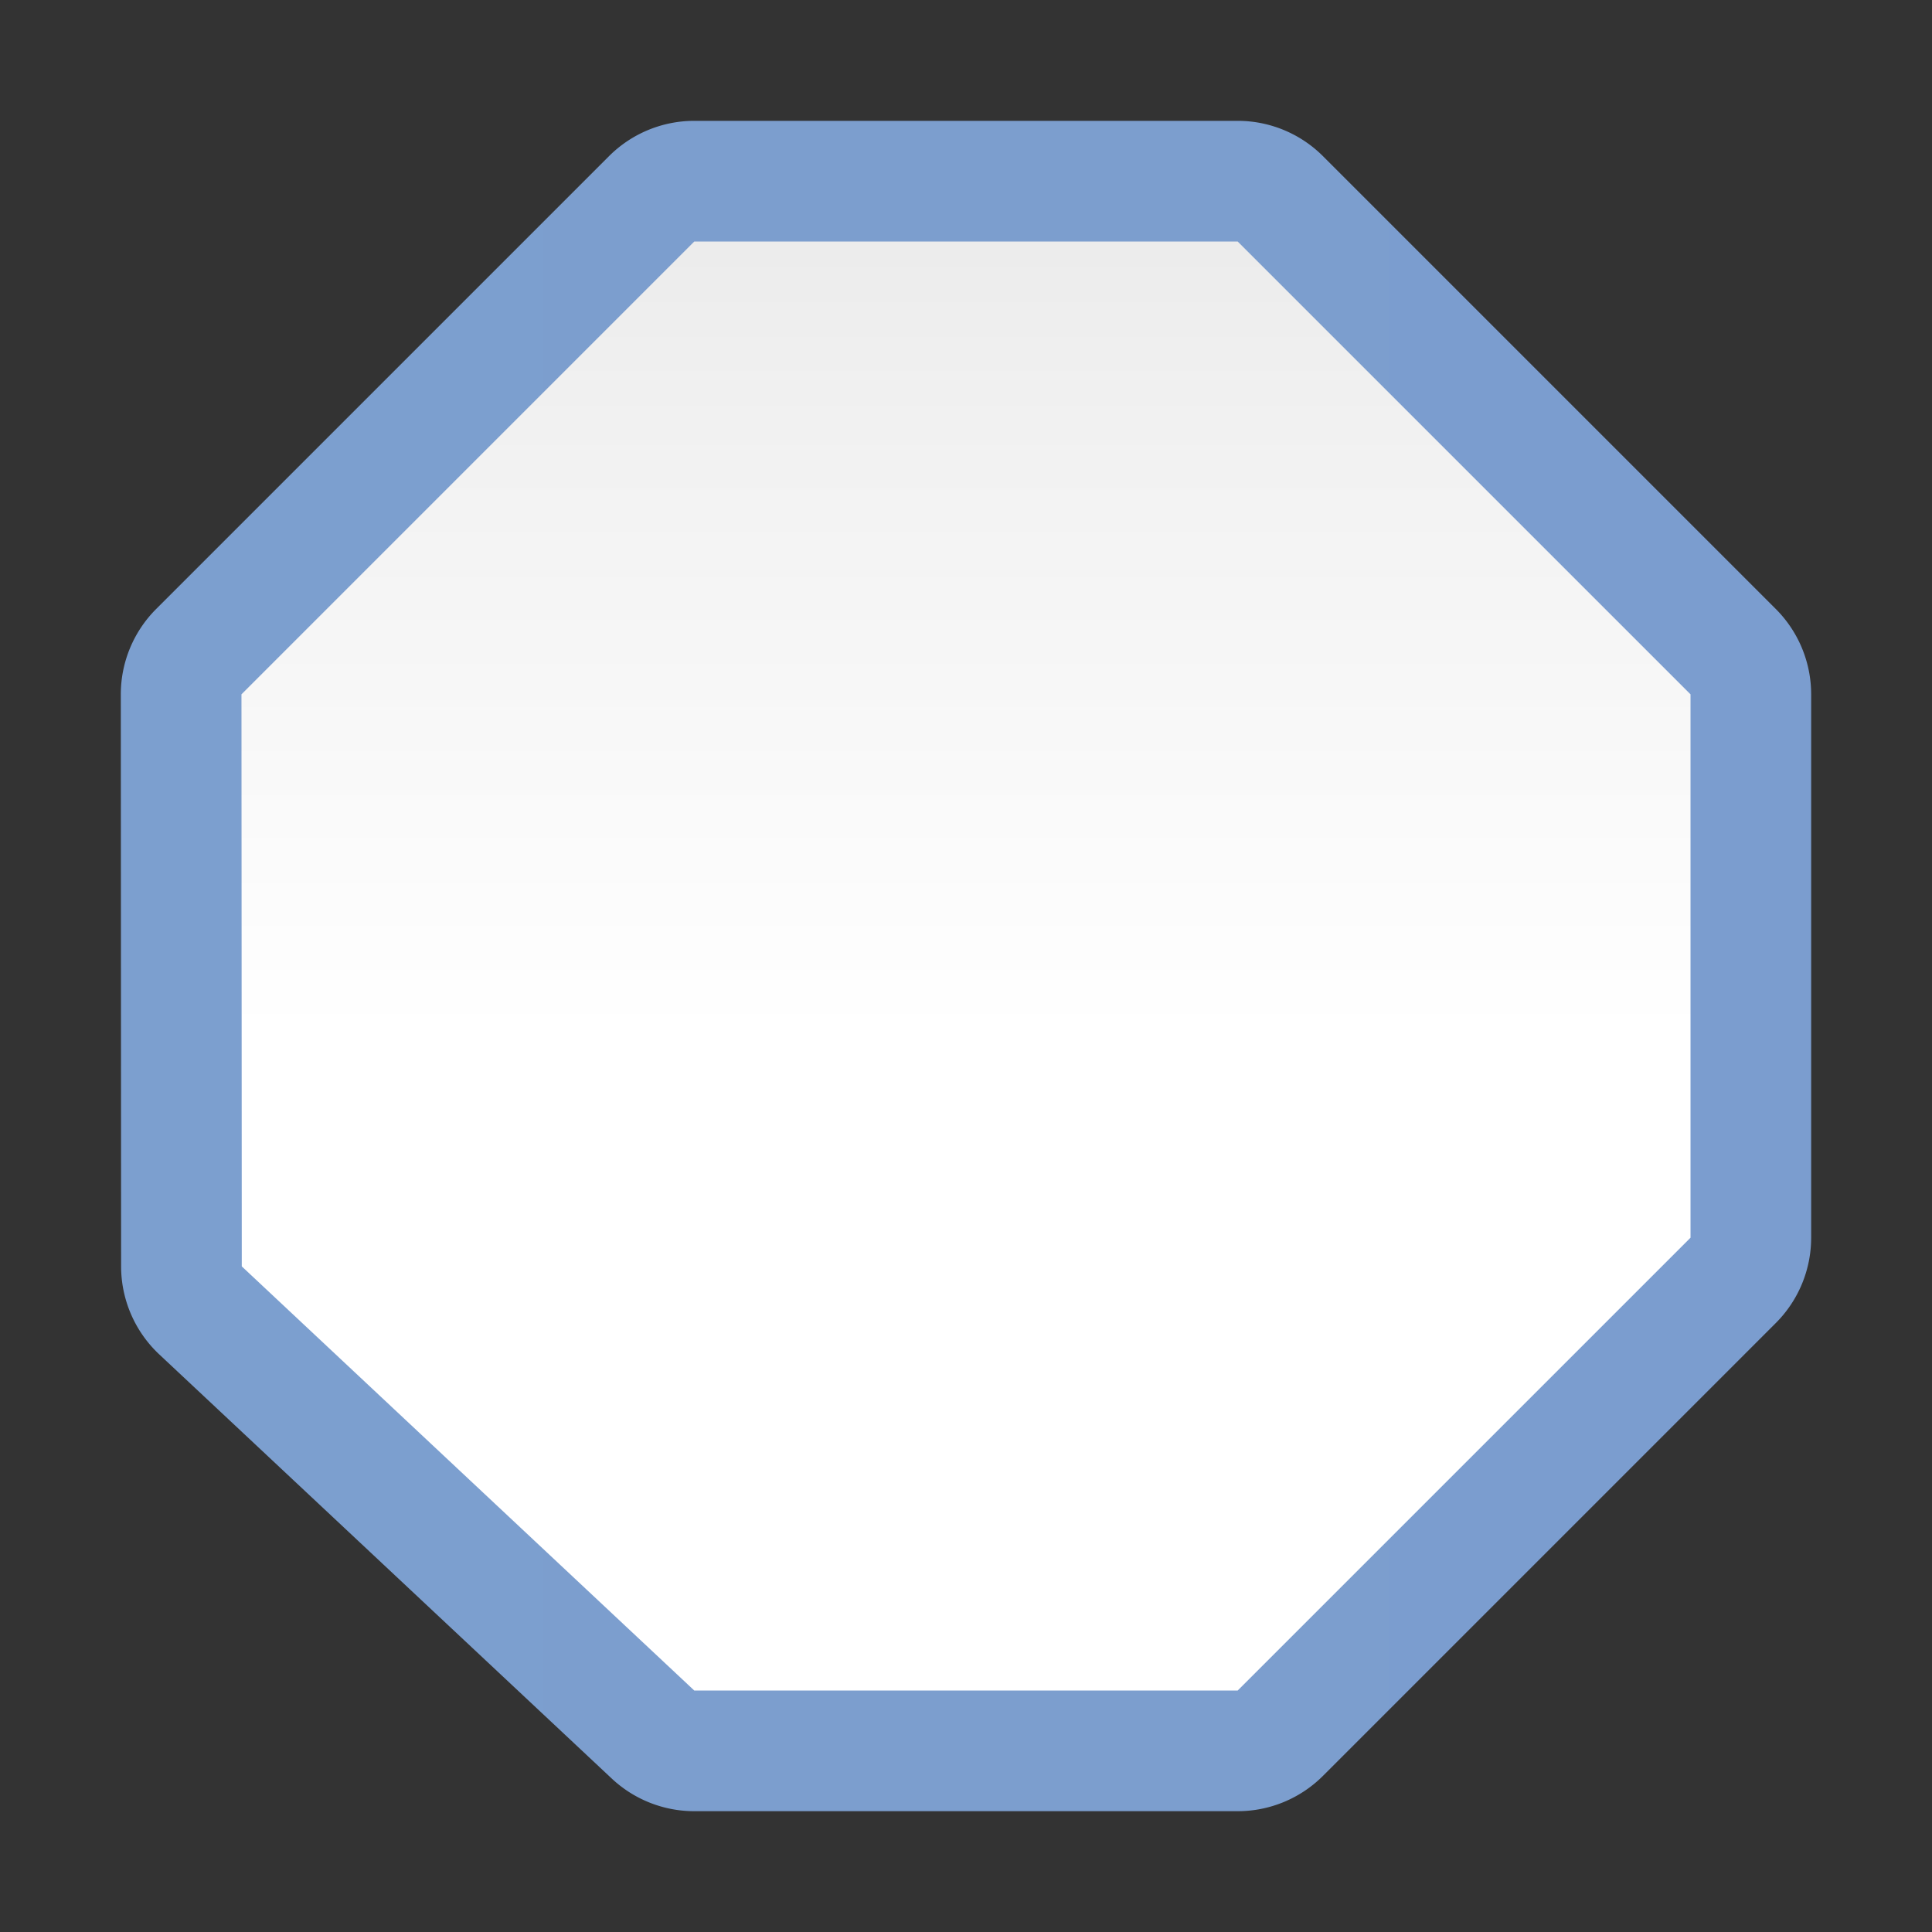 <svg height="16" viewBox="0 0 16 16" width="16" xmlns="http://www.w3.org/2000/svg" xmlns:xlink="http://www.w3.org/1999/xlink"><rect x="0" y="0" width="16" height="16" fill="#333333" stroke="none"/><linearGradient id="a" gradientUnits="userSpaceOnUse" x1="8.004" x2="119.994" y1="64.001" y2="64.001"><stop offset="0" stop-color="#7c9fcf"/><stop offset=".5" stop-color="#7c9ece"/><stop offset="1" stop-color="#7b9dcf"/></linearGradient><linearGradient id="b" gradientUnits="userSpaceOnUse" x1="64" x2="64" y1="128" y2="0"><stop offset="0" stop-color="#fff"/><stop offset=".464" stop-color="#fff"/><stop offset=".781" stop-color="#f1f1f1"/><stop offset=".906" stop-color="#eaeaea"/><stop offset="1" stop-color="#dfdfdf"/></linearGradient><g transform="matrix(.125 0 0 .125 0 -0)"><path d="m45.998 8.006a7.995 7.995 0 0 0 -5.652 2.342l-30 30a7.995 7.995 0 0 0 -2.342 5.656l.02 37.9a7.995 7.995 0 0 0 2.527 5.828l29.98 28.102a7.995 7.995 0 0 0 5.467 2.162h36.002a7.995 7.995 0 0 0 5.652-2.342l30-30a7.995 7.995 0 0 0 2.342-5.652v-36.002a7.995 7.995 0 0 0 -2.342-5.652l-30-30a7.995 7.995 0 0 0 -5.652-2.342z" fill="url(#a)"/><path d="m81.999 112.002h-36.001l-29.98-28.101-.02-37.9 30.001-30.001h36.001l30.001 30.001v36.001z" fill="url(#b)"/></g></svg>